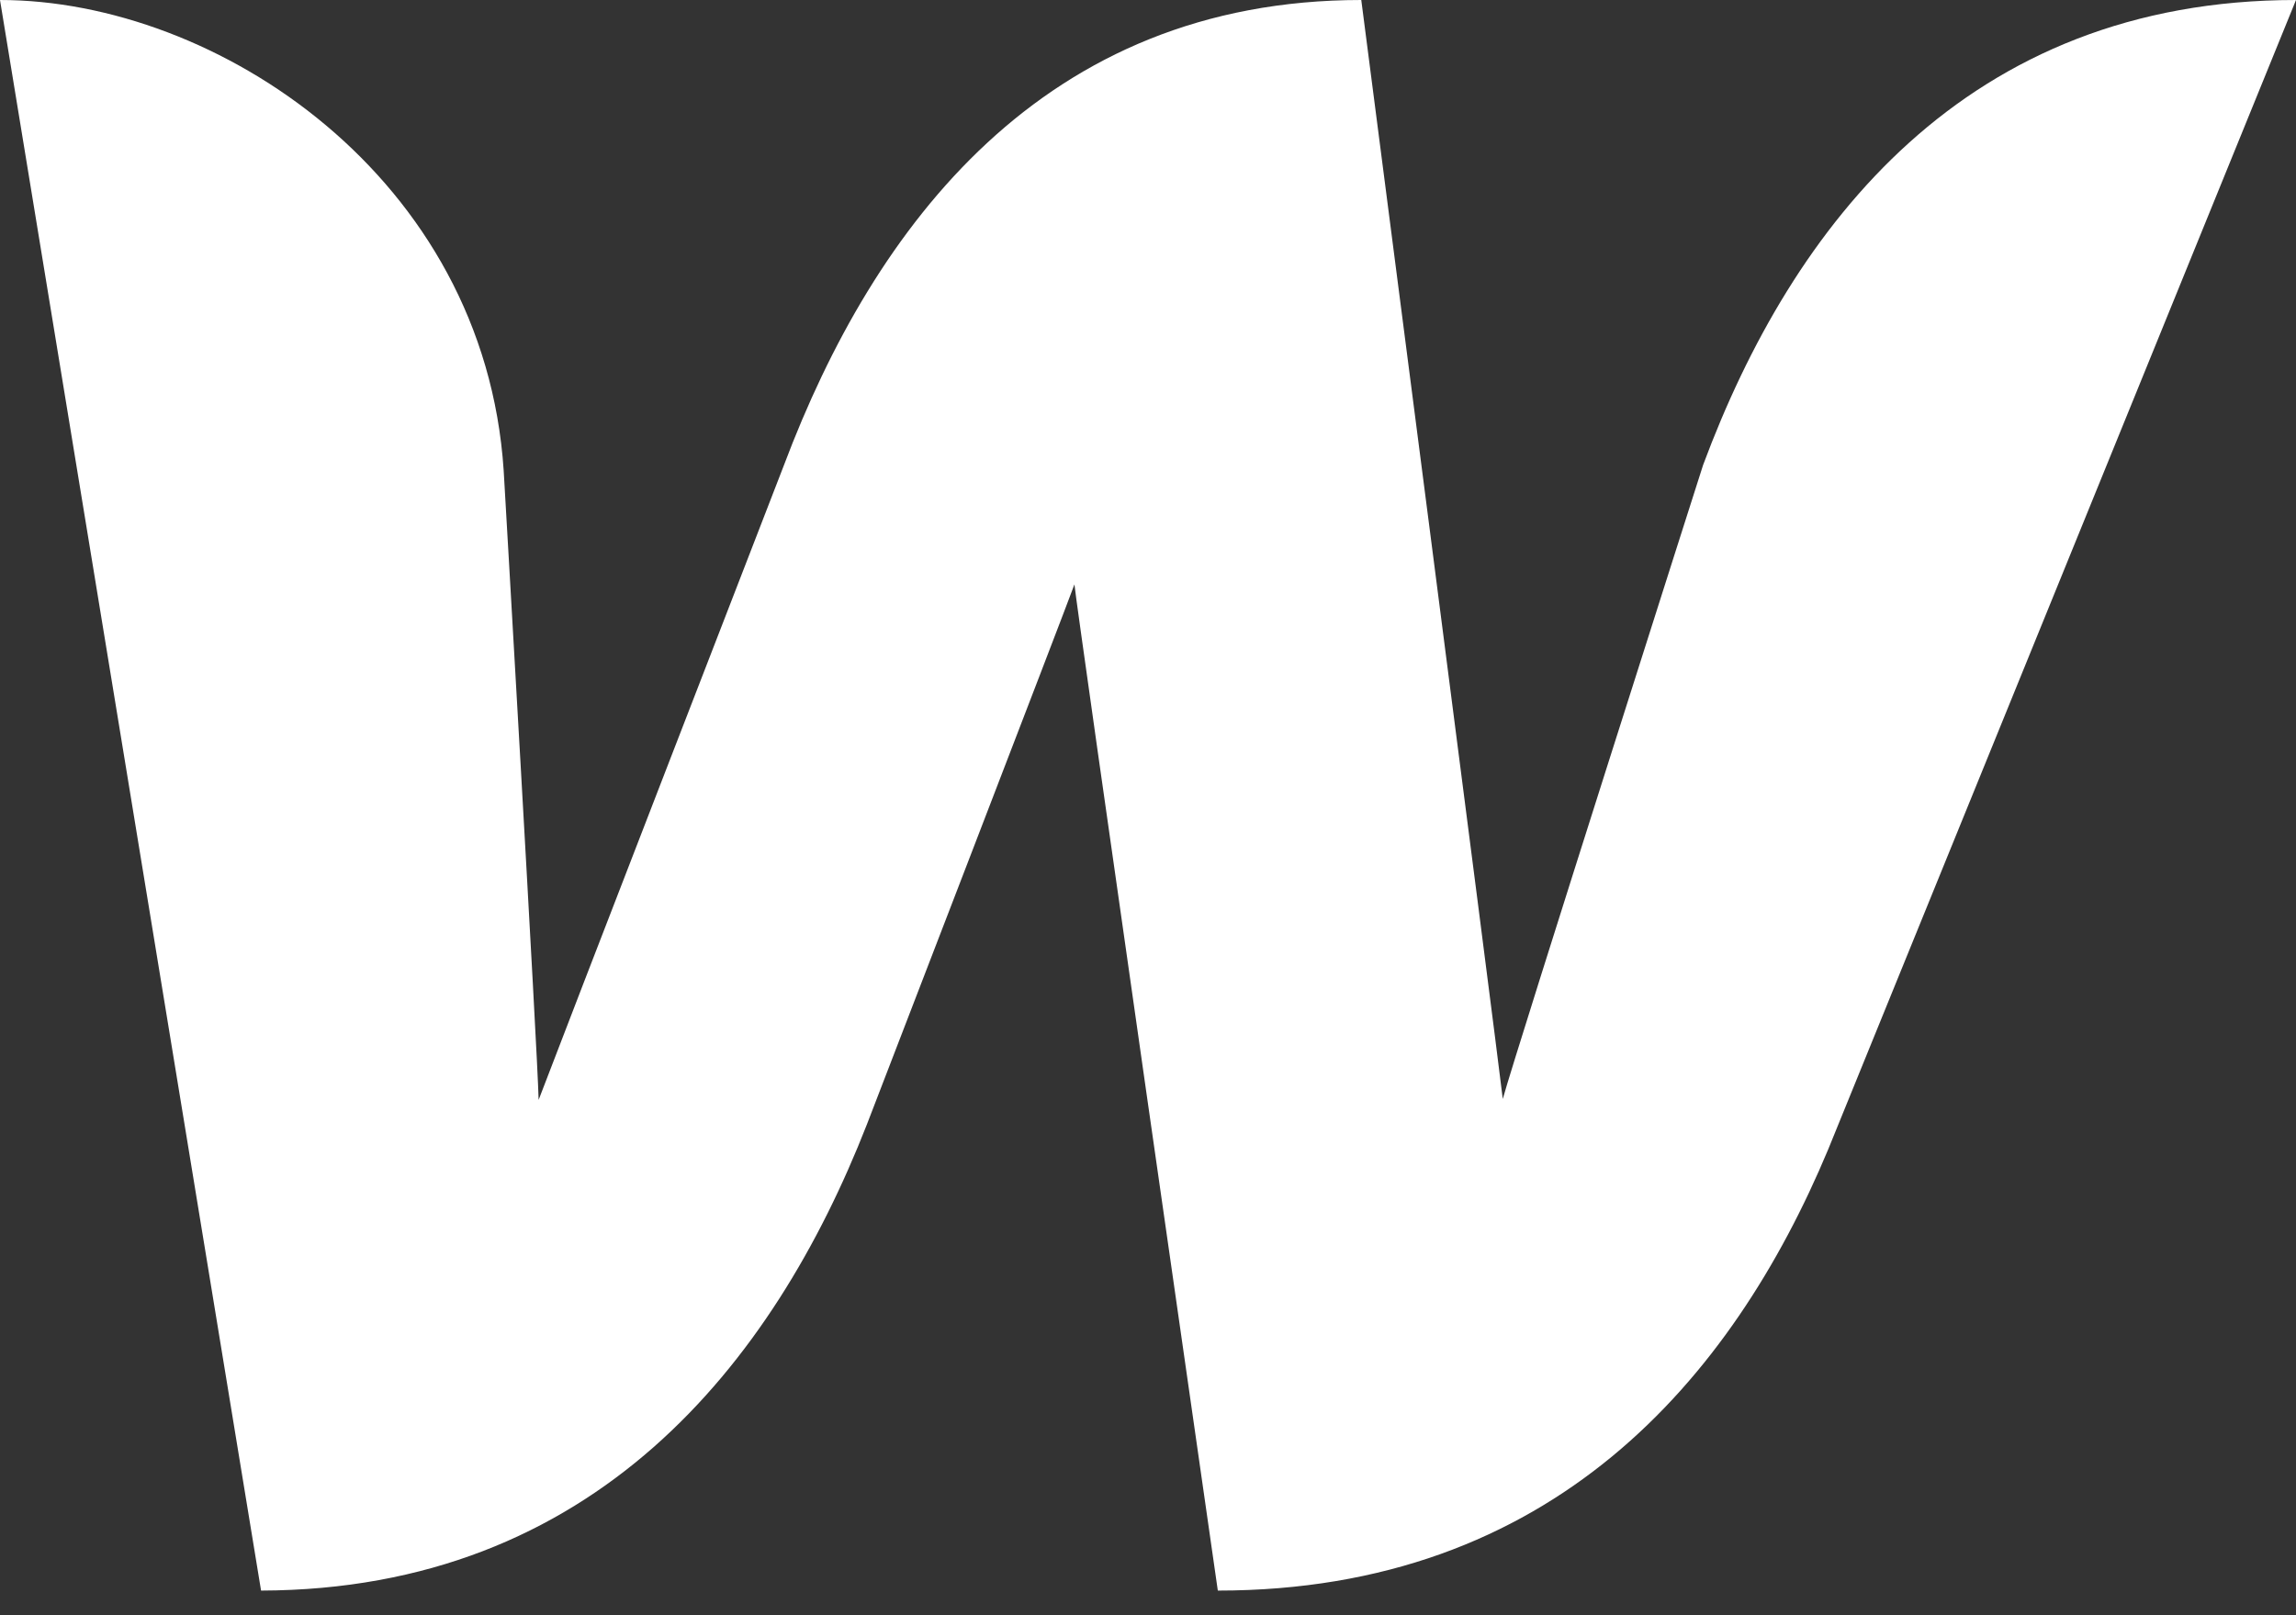 <svg width="27" height="19" viewBox="0 0 27 19" fill="none" xmlns="http://www.w3.org/2000/svg">
<rect x="0" y="0" width="27" height="19" fill="#333333" stroke="none"/>
<path d="M20.028 5.469C20.028 5.469 17.834 12.343 17.672 12.927C17.607 12.354 16.008 0 16.008 0C12.268 0 10.279 2.659 9.22 5.469C9.22 5.469 6.55 12.365 6.334 12.938C6.323 12.397 5.923 5.534 5.923 5.534C5.696 2.086 2.551 0 0 0L3.07 18.71C6.982 18.699 9.09 16.051 10.193 13.23C10.193 13.23 12.538 7.145 12.635 6.874C12.657 7.134 14.321 18.71 14.321 18.71C18.245 18.71 20.364 16.235 21.498 13.522L27 0C23.12 0 21.077 2.648 20.028 5.469Z" fill="white"/>
</svg>
